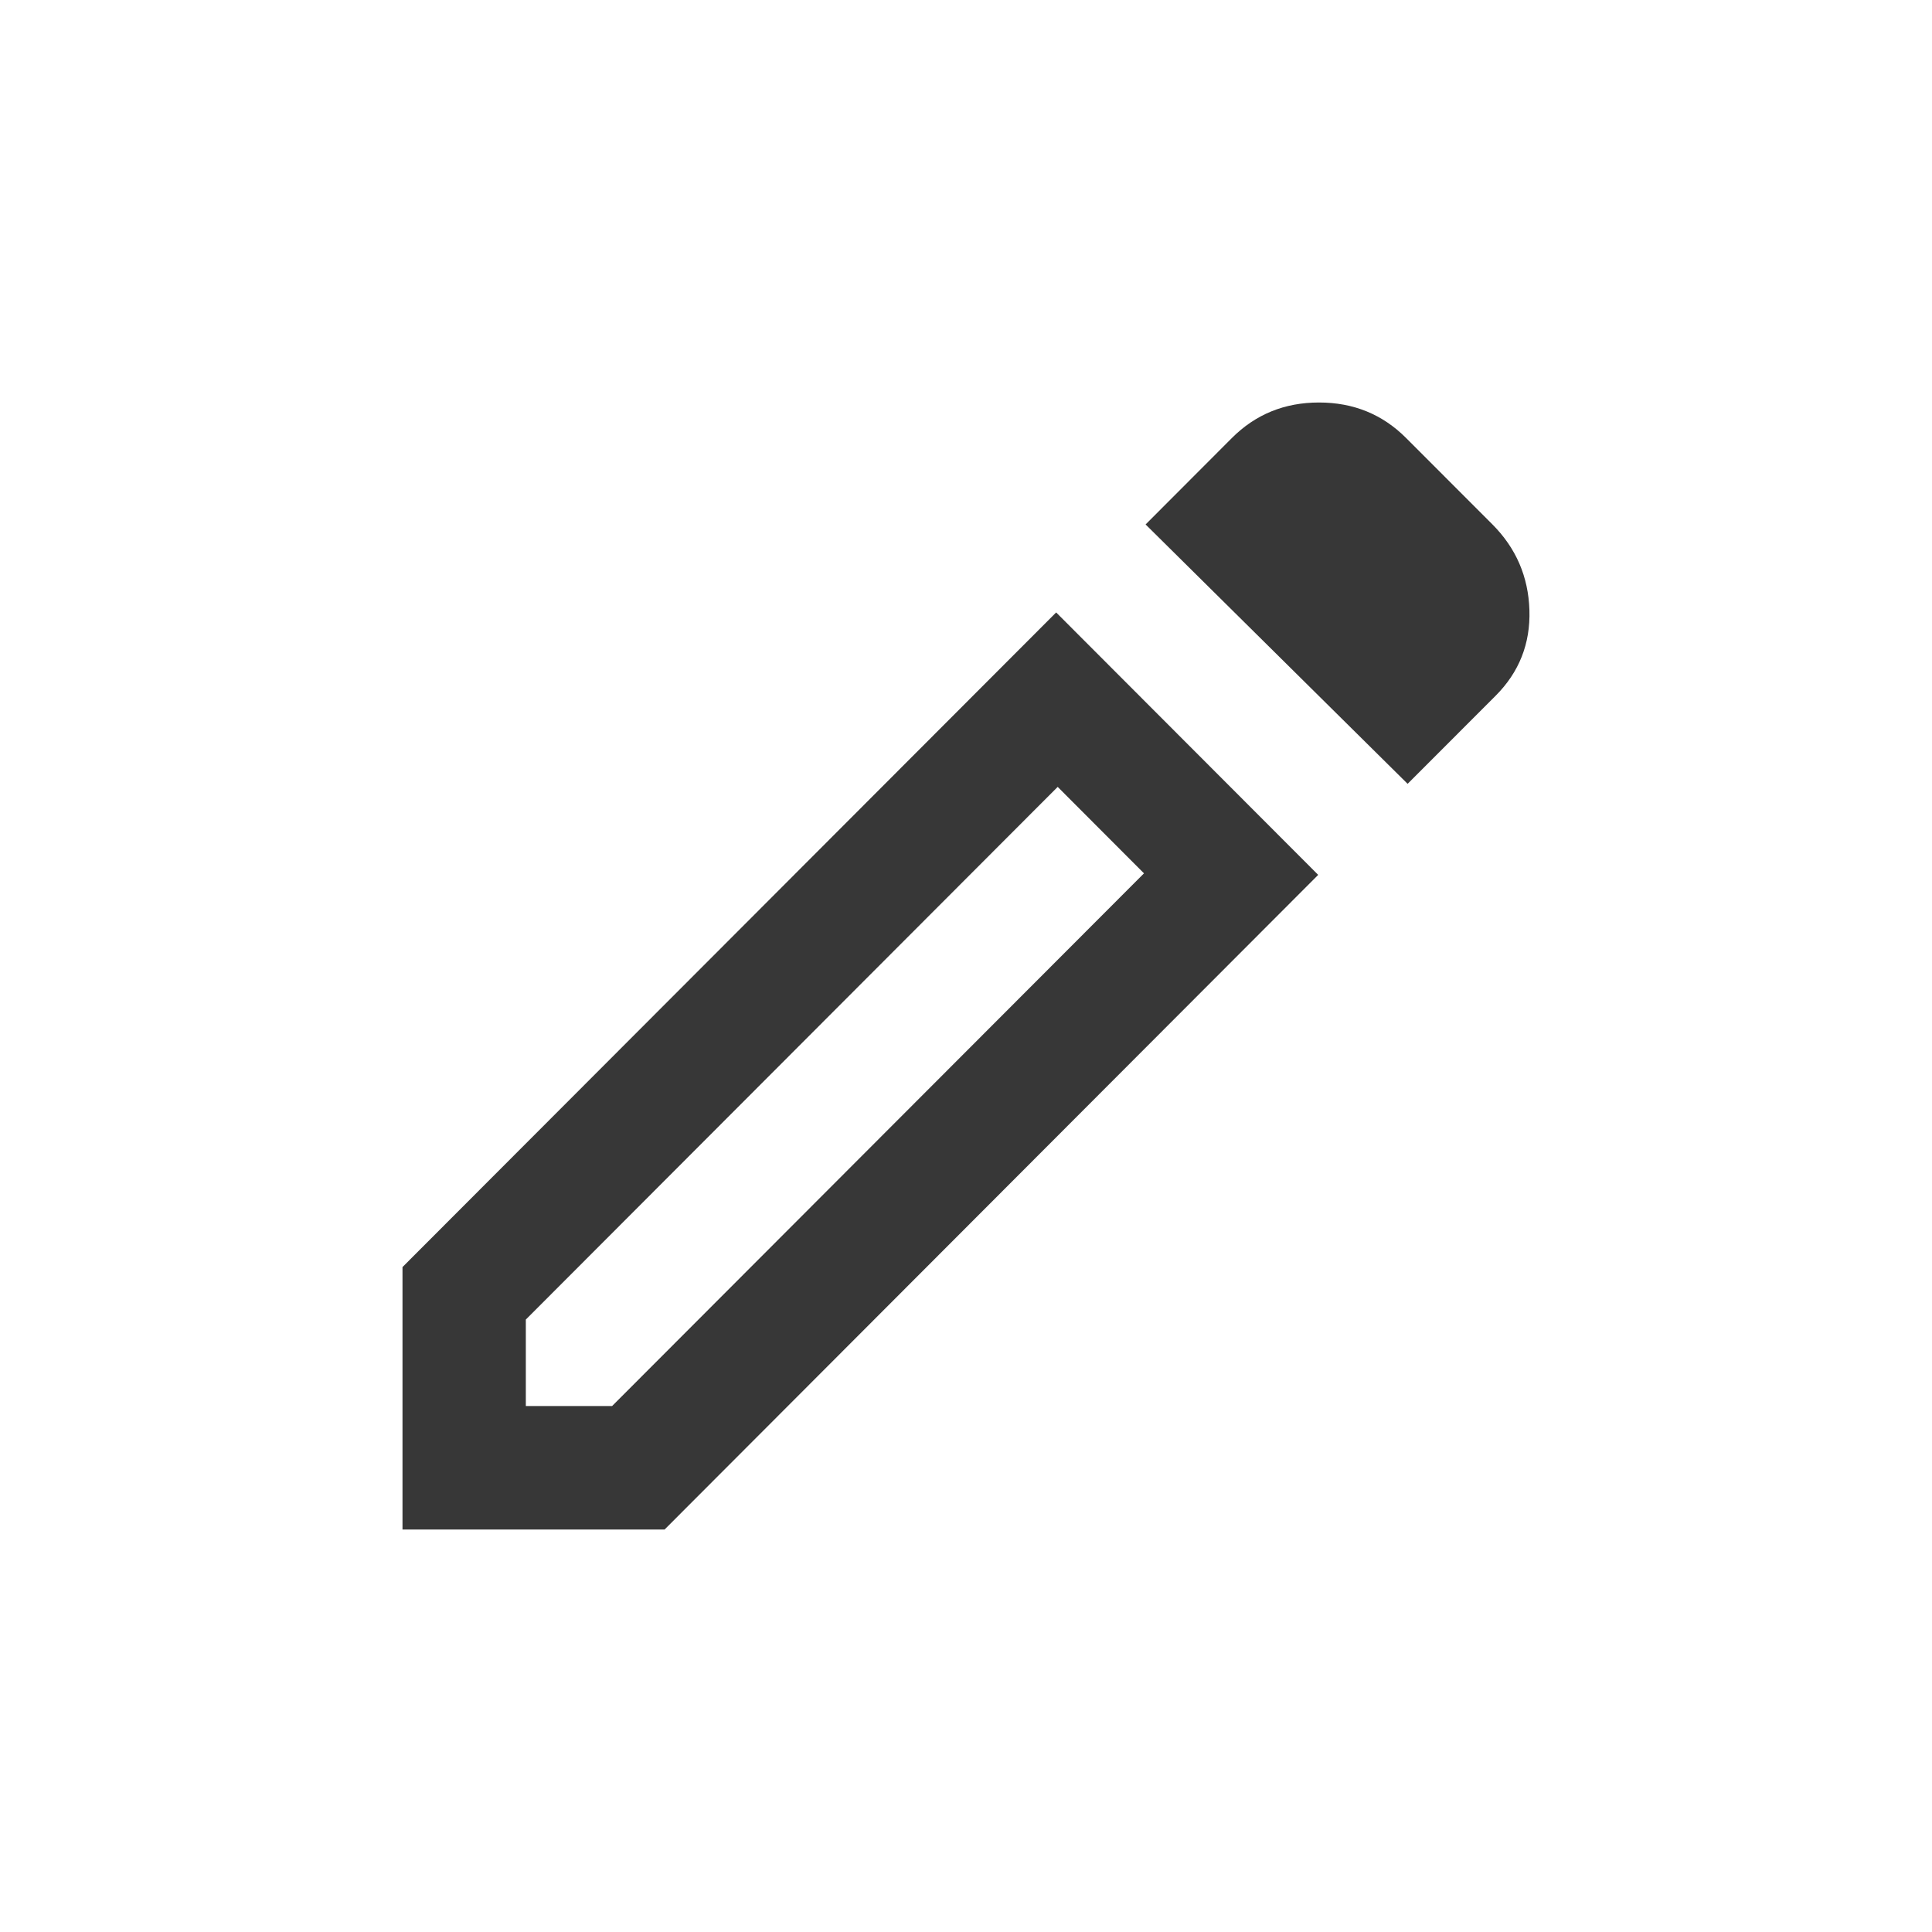 <svg width="24" height="24" viewBox="0 0 24 24" fill="none" xmlns="http://www.w3.org/2000/svg">
<mask id="mask0_386_7718" style="mask-type:alpha" maskUnits="userSpaceOnUse" x="0" y="0" width="24" height="24">
<rect width="24" height="24" fill="#373940"/>
</mask>
<g mask="url(#mask0_386_7718)">
<path d="M6.532 17.466H7.604L14.211 10.849L13.139 9.775L6.532 16.392V17.466ZM17.486 9.737L14.231 6.515L15.303 5.441C15.597 5.147 15.957 5 16.385 5C16.813 5 17.174 5.147 17.467 5.441L18.54 6.515C18.833 6.809 18.986 7.164 18.999 7.579C19.012 7.995 18.872 8.35 18.578 8.644L17.486 9.737ZM16.375 10.868L8.256 19H5V15.74L13.12 7.608L16.375 10.868Z" fill="#373737"/>
</g>
</svg>
